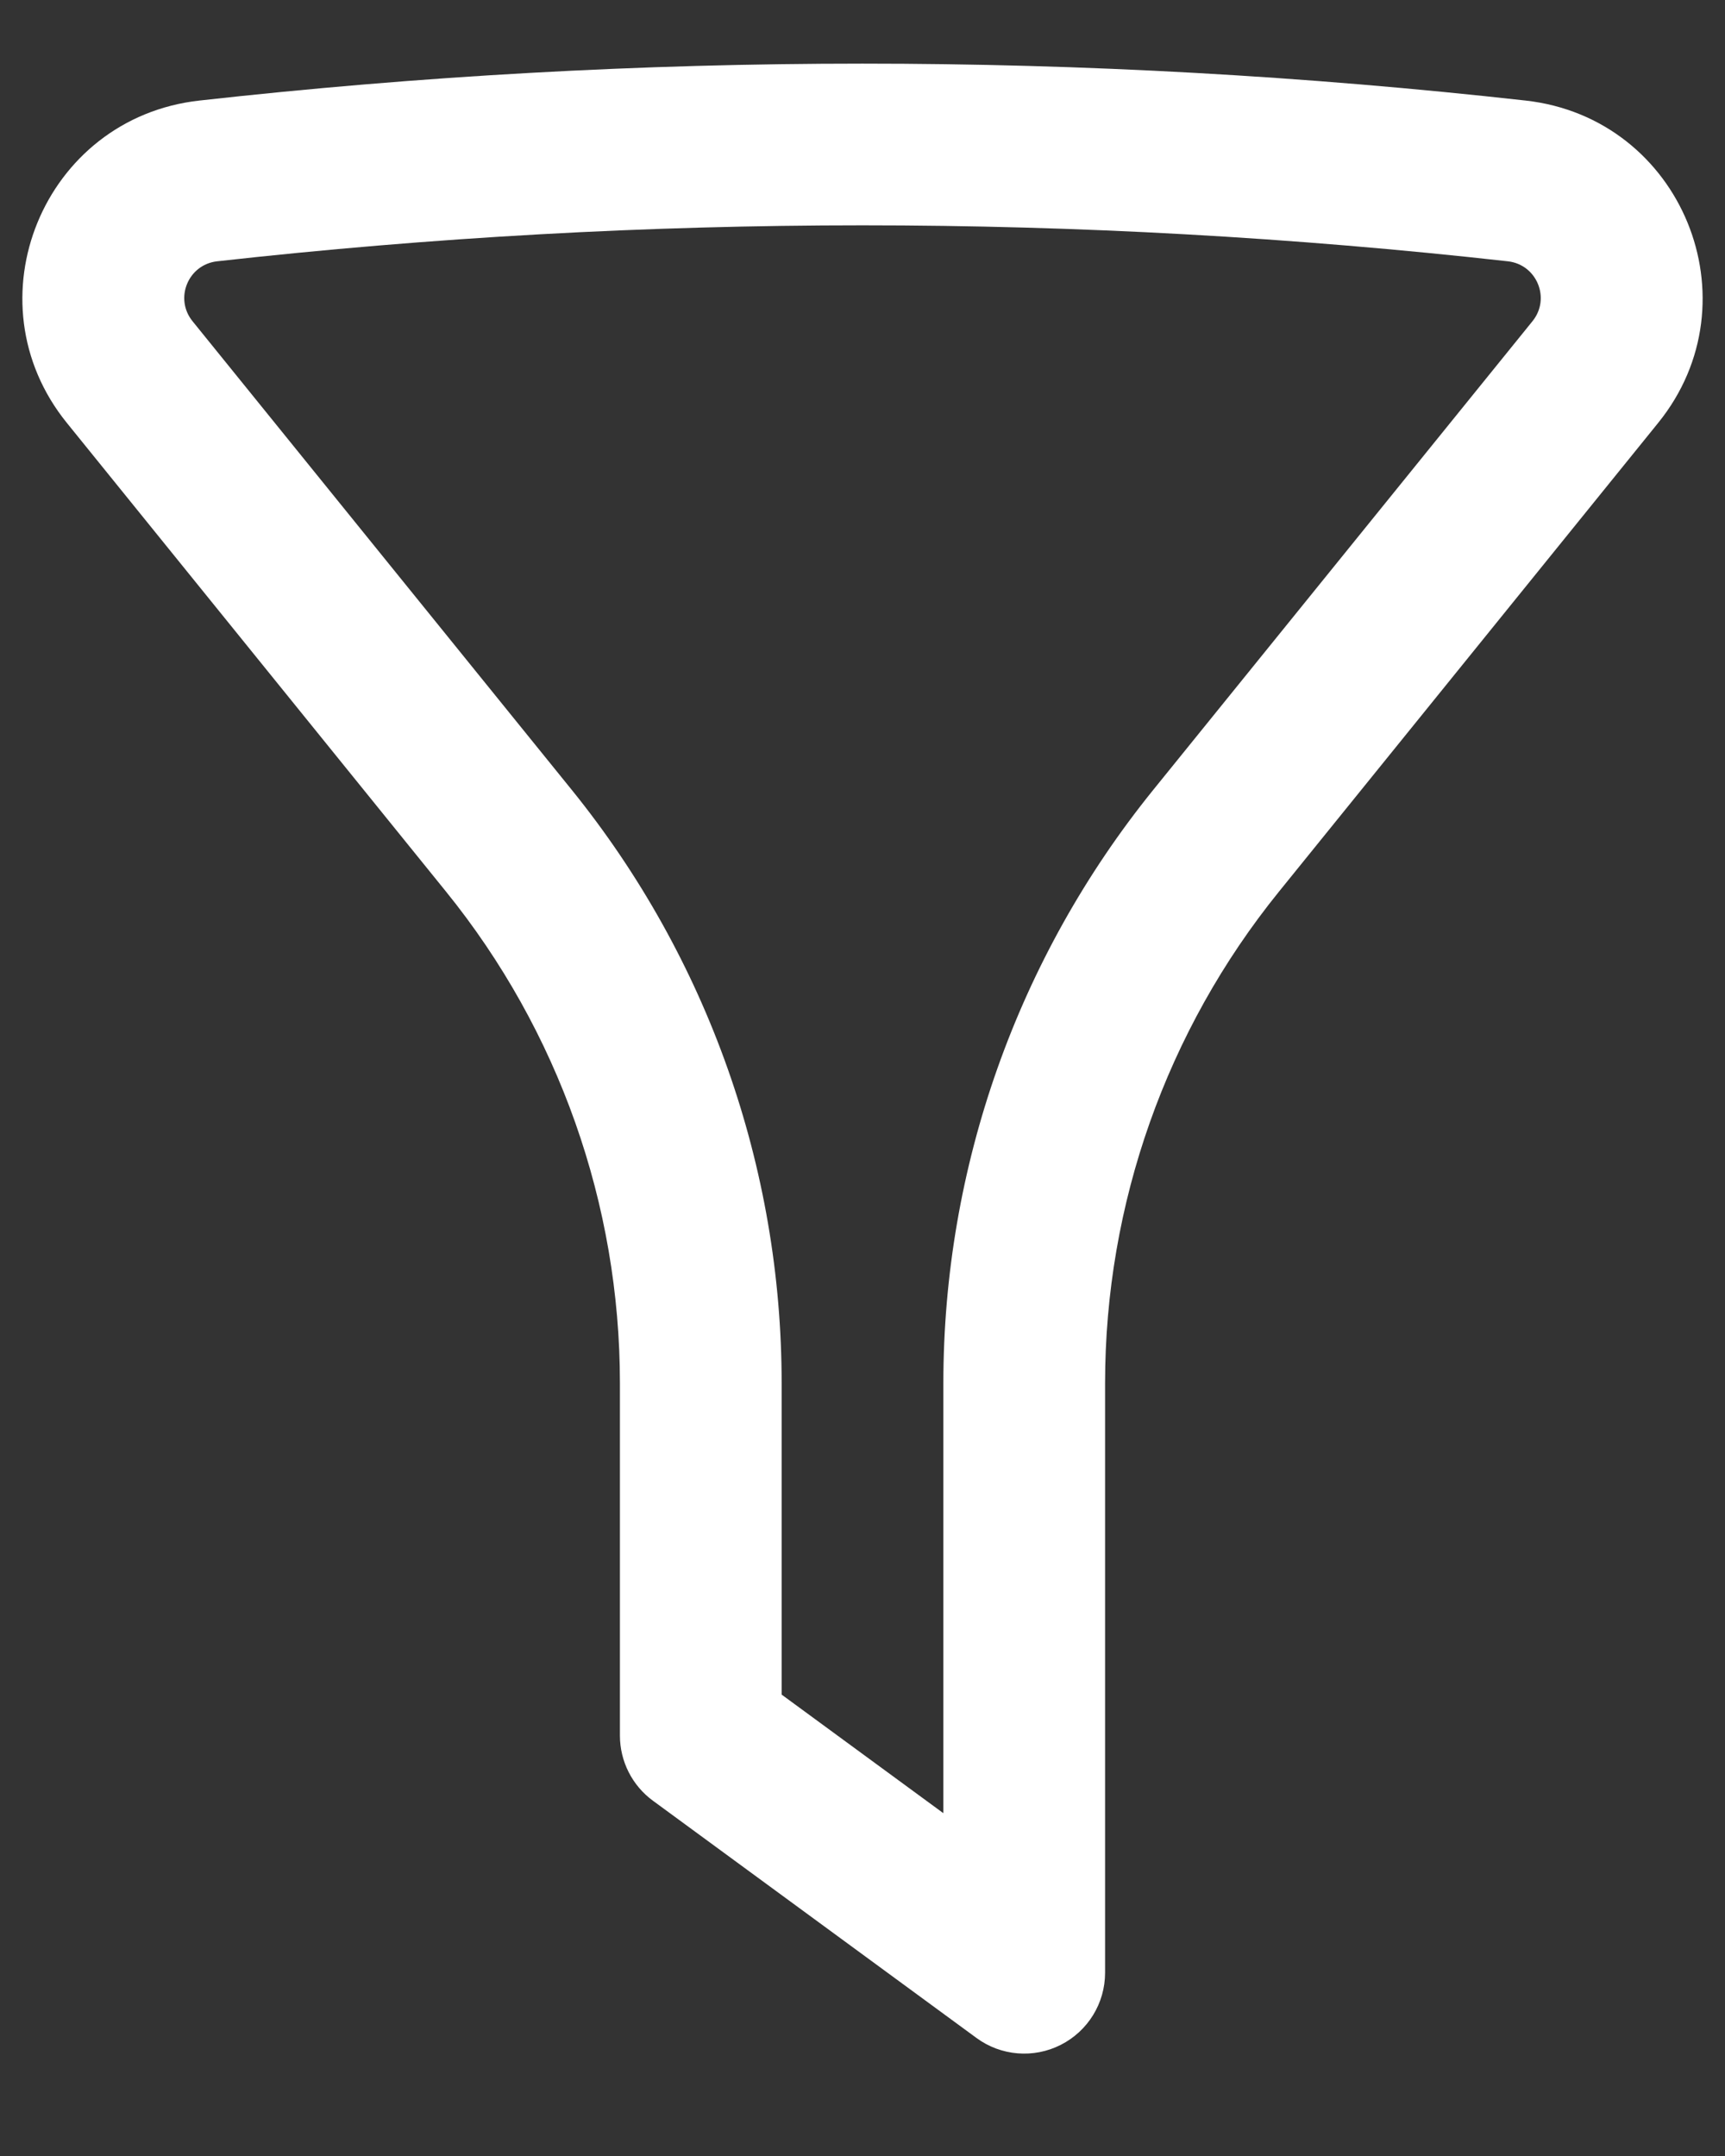 <svg width="16" height="20" viewBox="0 0 16 20" fill="none" xmlns="http://www.w3.org/2000/svg">
<rect x="0" y="0" width="16" height="20" fill="#333333" stroke="none"/>
<path fill-rule="evenodd" clip-rule="evenodd" d="M13.986 2.424C10.008 1.979 5.992 1.979 2.014 2.424C1.745 2.454 1.615 2.769 1.786 2.98L5.303 7.327C6.563 8.885 7.25 10.828 7.25 12.831V15.72L8.75 16.82V12.831C8.75 10.828 9.437 8.885 10.697 7.327L14.214 2.98C14.385 2.769 14.255 2.454 13.986 2.424ZM1.848 0.933C5.936 0.476 10.063 0.476 14.152 0.933C15.599 1.095 16.296 2.791 15.38 3.923L11.863 8.271C10.819 9.561 10.25 11.171 10.25 12.831V18.3C10.25 18.583 10.091 18.841 9.839 18.969C9.587 19.097 9.284 19.072 9.057 18.905L6.057 16.705C5.864 16.564 5.75 16.339 5.75 16.1V12.831C5.75 11.171 5.181 9.561 4.137 8.271L0.62 3.923C-0.296 2.791 0.401 1.095 1.848 0.933Z" fill="white"/>
</svg>
